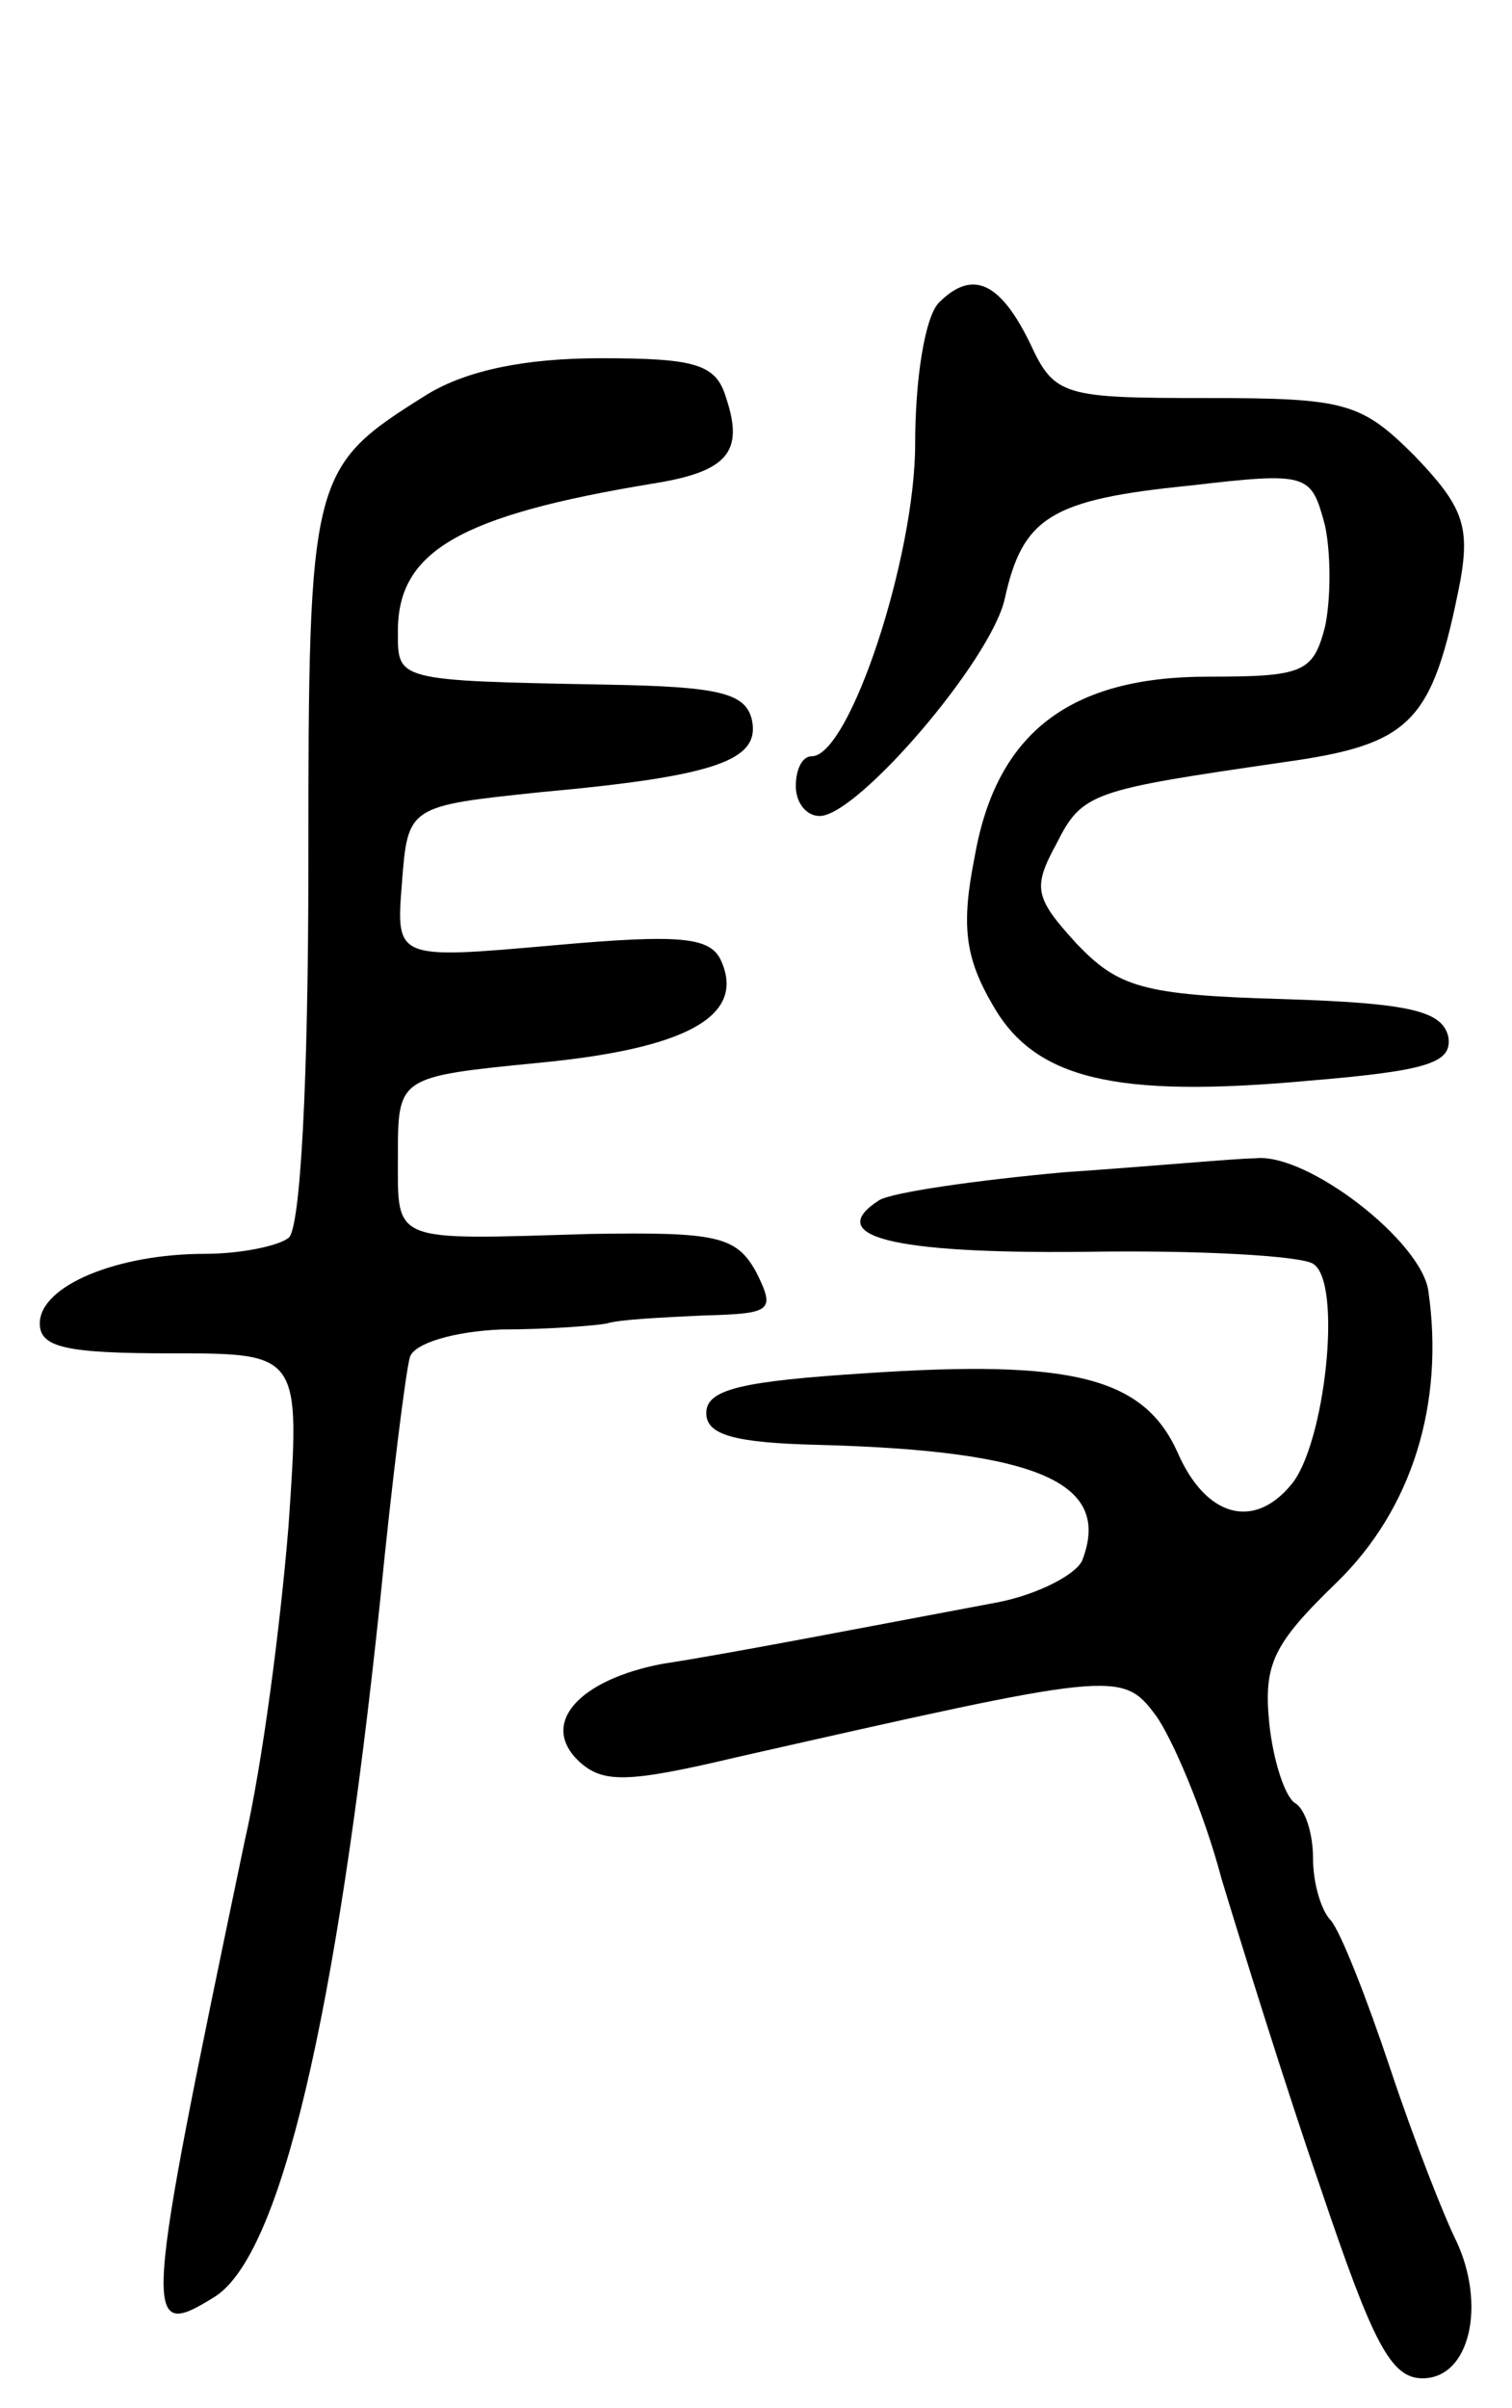 <svg version="1.0" xmlns="http://www.w3.org/2000/svg"
 width="76pt" height="121pt" viewBox="0 0 76 121"
 preserveAspectRatio="xMidYMid meet">
<g transform="translate(0,121) scale(0.1,-0.1)"
fill="#000000" stroke="none">
<path d="M472 1058 c-7 -7 -12 -38 -12 -71 0 -57 -33 -157 -52 -157 -5 0 -8
-7 -8 -15 0 -8 5 -15 12 -15 19 0 86 78 93 109 9 41 23 50 93 57 60 7 61 6 68
-20 3 -14 3 -37 0 -51 -6 -23 -11 -25 -59 -25 -69 0 -106 -28 -117 -90 -7 -35
-5 -51 9 -75 21 -37 61 -47 159 -38 60 5 72 9 70 22 -3 13 -19 17 -83 19 -71
2 -83 6 -104 28 -21 23 -22 28 -10 50 13 26 18 27 114 41 65 9 75 20 89 91 5
28 1 38 -23 63 -27 27 -35 29 -105 29 -71 0 -76 1 -88 27 -15 31 -29 38 -46
21z"/>
<path d="M215 1012 c-59 -37 -60 -39 -60 -236 0 -109 -4 -184 -10 -188 -5 -4
-24 -8 -42 -8 -44 0 -83 -16 -83 -35 0 -12 13 -15 66 -15 65 0 65 0 59 -87 -4
-49 -13 -119 -22 -158 -51 -244 -52 -252 -15 -229 33 21 61 140 83 349 6 61
13 116 15 123 2 7 22 13 46 14 24 0 48 2 53 3 6 2 27 3 48 4 35 1 37 2 27 22
-10 18 -20 20 -83 19 -101 -3 -97 -5 -97 39 0 40 0 40 71 47 73 7 103 23 92
50 -5 13 -18 15 -85 9 -79 -7 -79 -7 -76 31 3 39 3 39 70 46 88 8 110 16 106
36 -3 14 -17 17 -73 18 -107 2 -105 2 -105 27 0 40 31 58 128 74 38 6 46 16
37 43 -5 17 -15 20 -63 20 -38 0 -67 -6 -87 -18z"/>
<path d="M535 621 c-44 -4 -86 -10 -93 -14 -28 -18 5 -27 103 -26 57 1 109 -2
115 -6 15 -9 6 -91 -11 -111 -19 -23 -43 -16 -57 16 -17 38 -53 47 -157 40
-62 -4 -80 -8 -80 -20 0 -11 14 -15 57 -16 110 -3 147 -19 132 -58 -3 -7 -22
-17 -42 -21 -64 -12 -136 -26 -169 -31 -42 -8 -62 -30 -42 -49 12 -11 24 -11
79 2 190 43 194 44 211 21 8 -11 24 -48 33 -82 10 -33 32 -104 50 -156 26 -77
35 -95 51 -95 24 0 32 37 17 69 -6 12 -21 50 -33 86 -12 36 -25 69 -30 75 -5
5 -9 19 -9 31 0 13 -4 25 -9 28 -5 3 -11 21 -13 40 -3 30 2 40 34 71 38 37 54
90 46 146 -3 25 -61 70 -87 67 -9 0 -52 -4 -96 -7z"/>
</g>
</svg>
